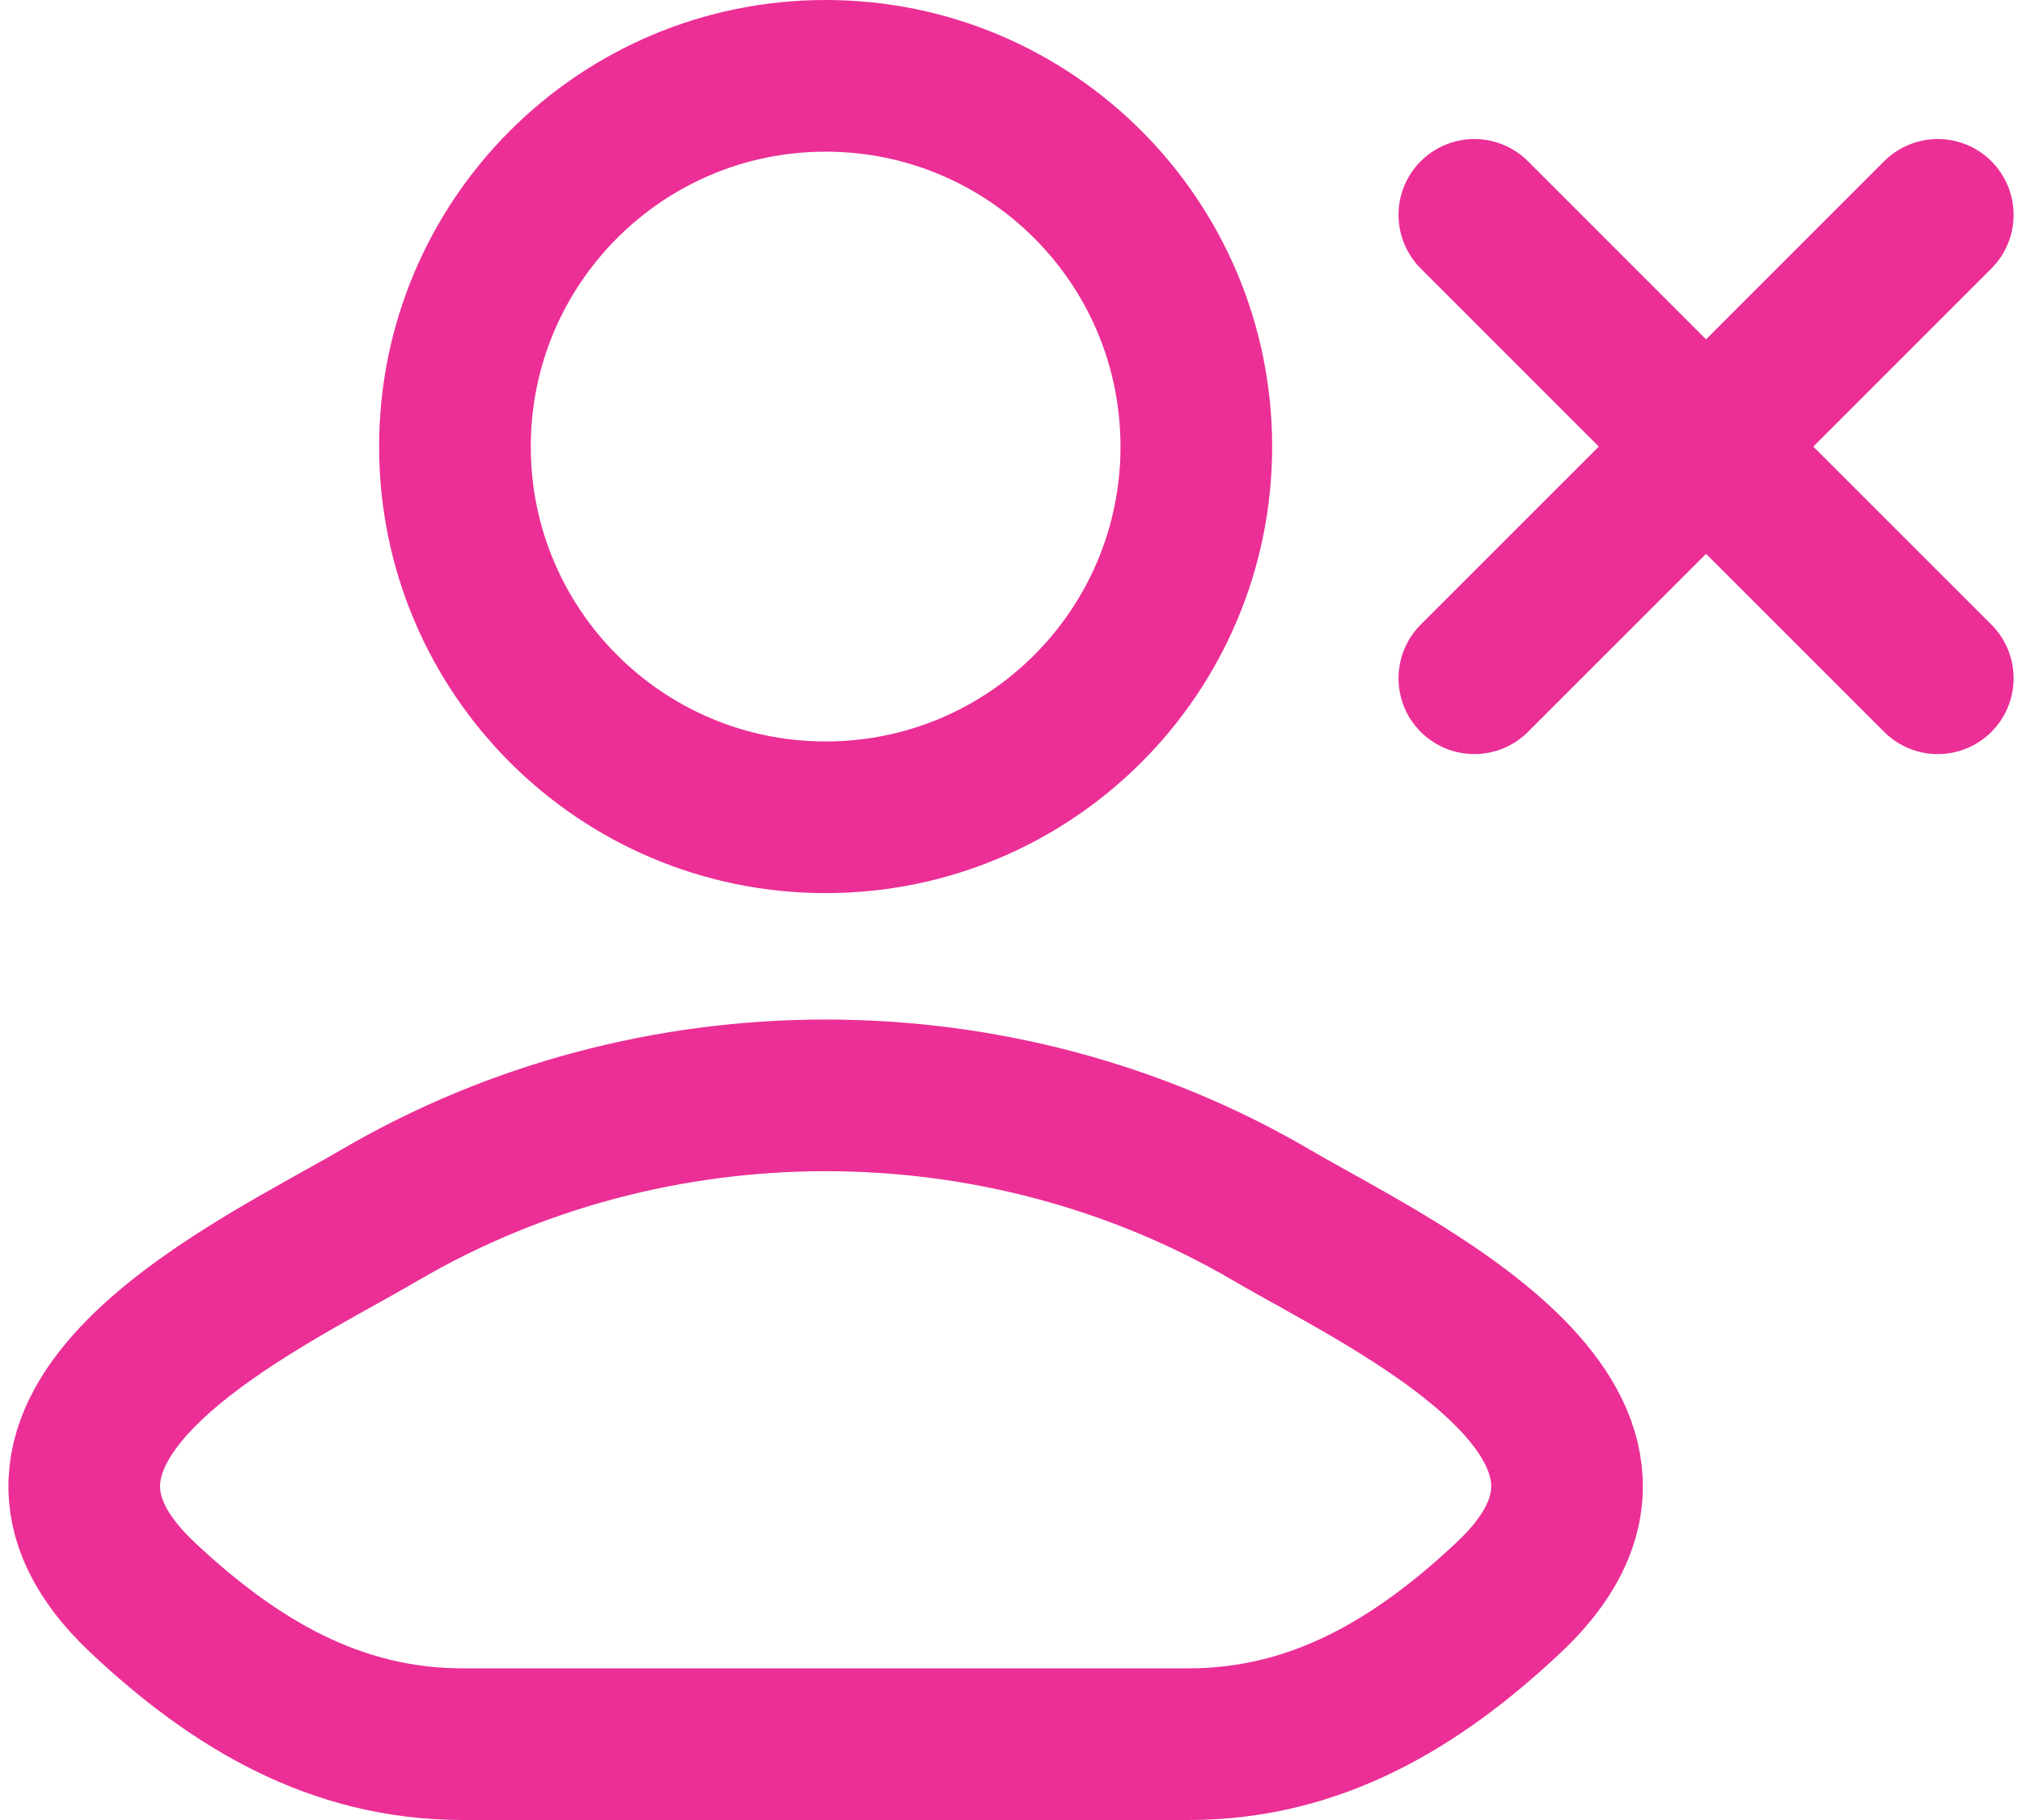 <svg width="20" height="18" viewBox="0 0 20 18" fill="none" xmlns="http://www.w3.org/2000/svg">
<g id="elements">
<path id="Vector" d="M3.748 12.022C2.596 12.697 -0.427 14.077 1.414 15.803C2.313 16.647 3.315 17.25 4.574 17.25H11.759C13.018 17.25 14.02 16.647 14.919 15.803C16.76 14.077 13.738 12.697 12.585 12.022C9.882 10.437 6.452 10.437 3.748 12.022Z" stroke="#EB2F96" stroke-width="1.5" stroke-linecap="round" stroke-linejoin="round"/>
<path id="Ellipse 1381" d="M11.833 4.417C11.833 6.442 10.192 8.083 8.167 8.083C6.142 8.083 4.5 6.442 4.5 4.417C4.5 2.392 6.142 0.75 8.167 0.75C10.192 0.75 11.833 2.392 11.833 4.417Z" stroke="#EB2F96" stroke-width="1.5"/>
<path id="Vector_2" d="M19.167 2.125L16.875 4.417M16.875 4.417L14.583 6.708M16.875 4.417L19.167 6.708M16.875 4.417L14.583 2.125" stroke="#EB2F96" stroke-width="1.5" stroke-linecap="round" stroke-linejoin="round"/>
</g>
</svg>
